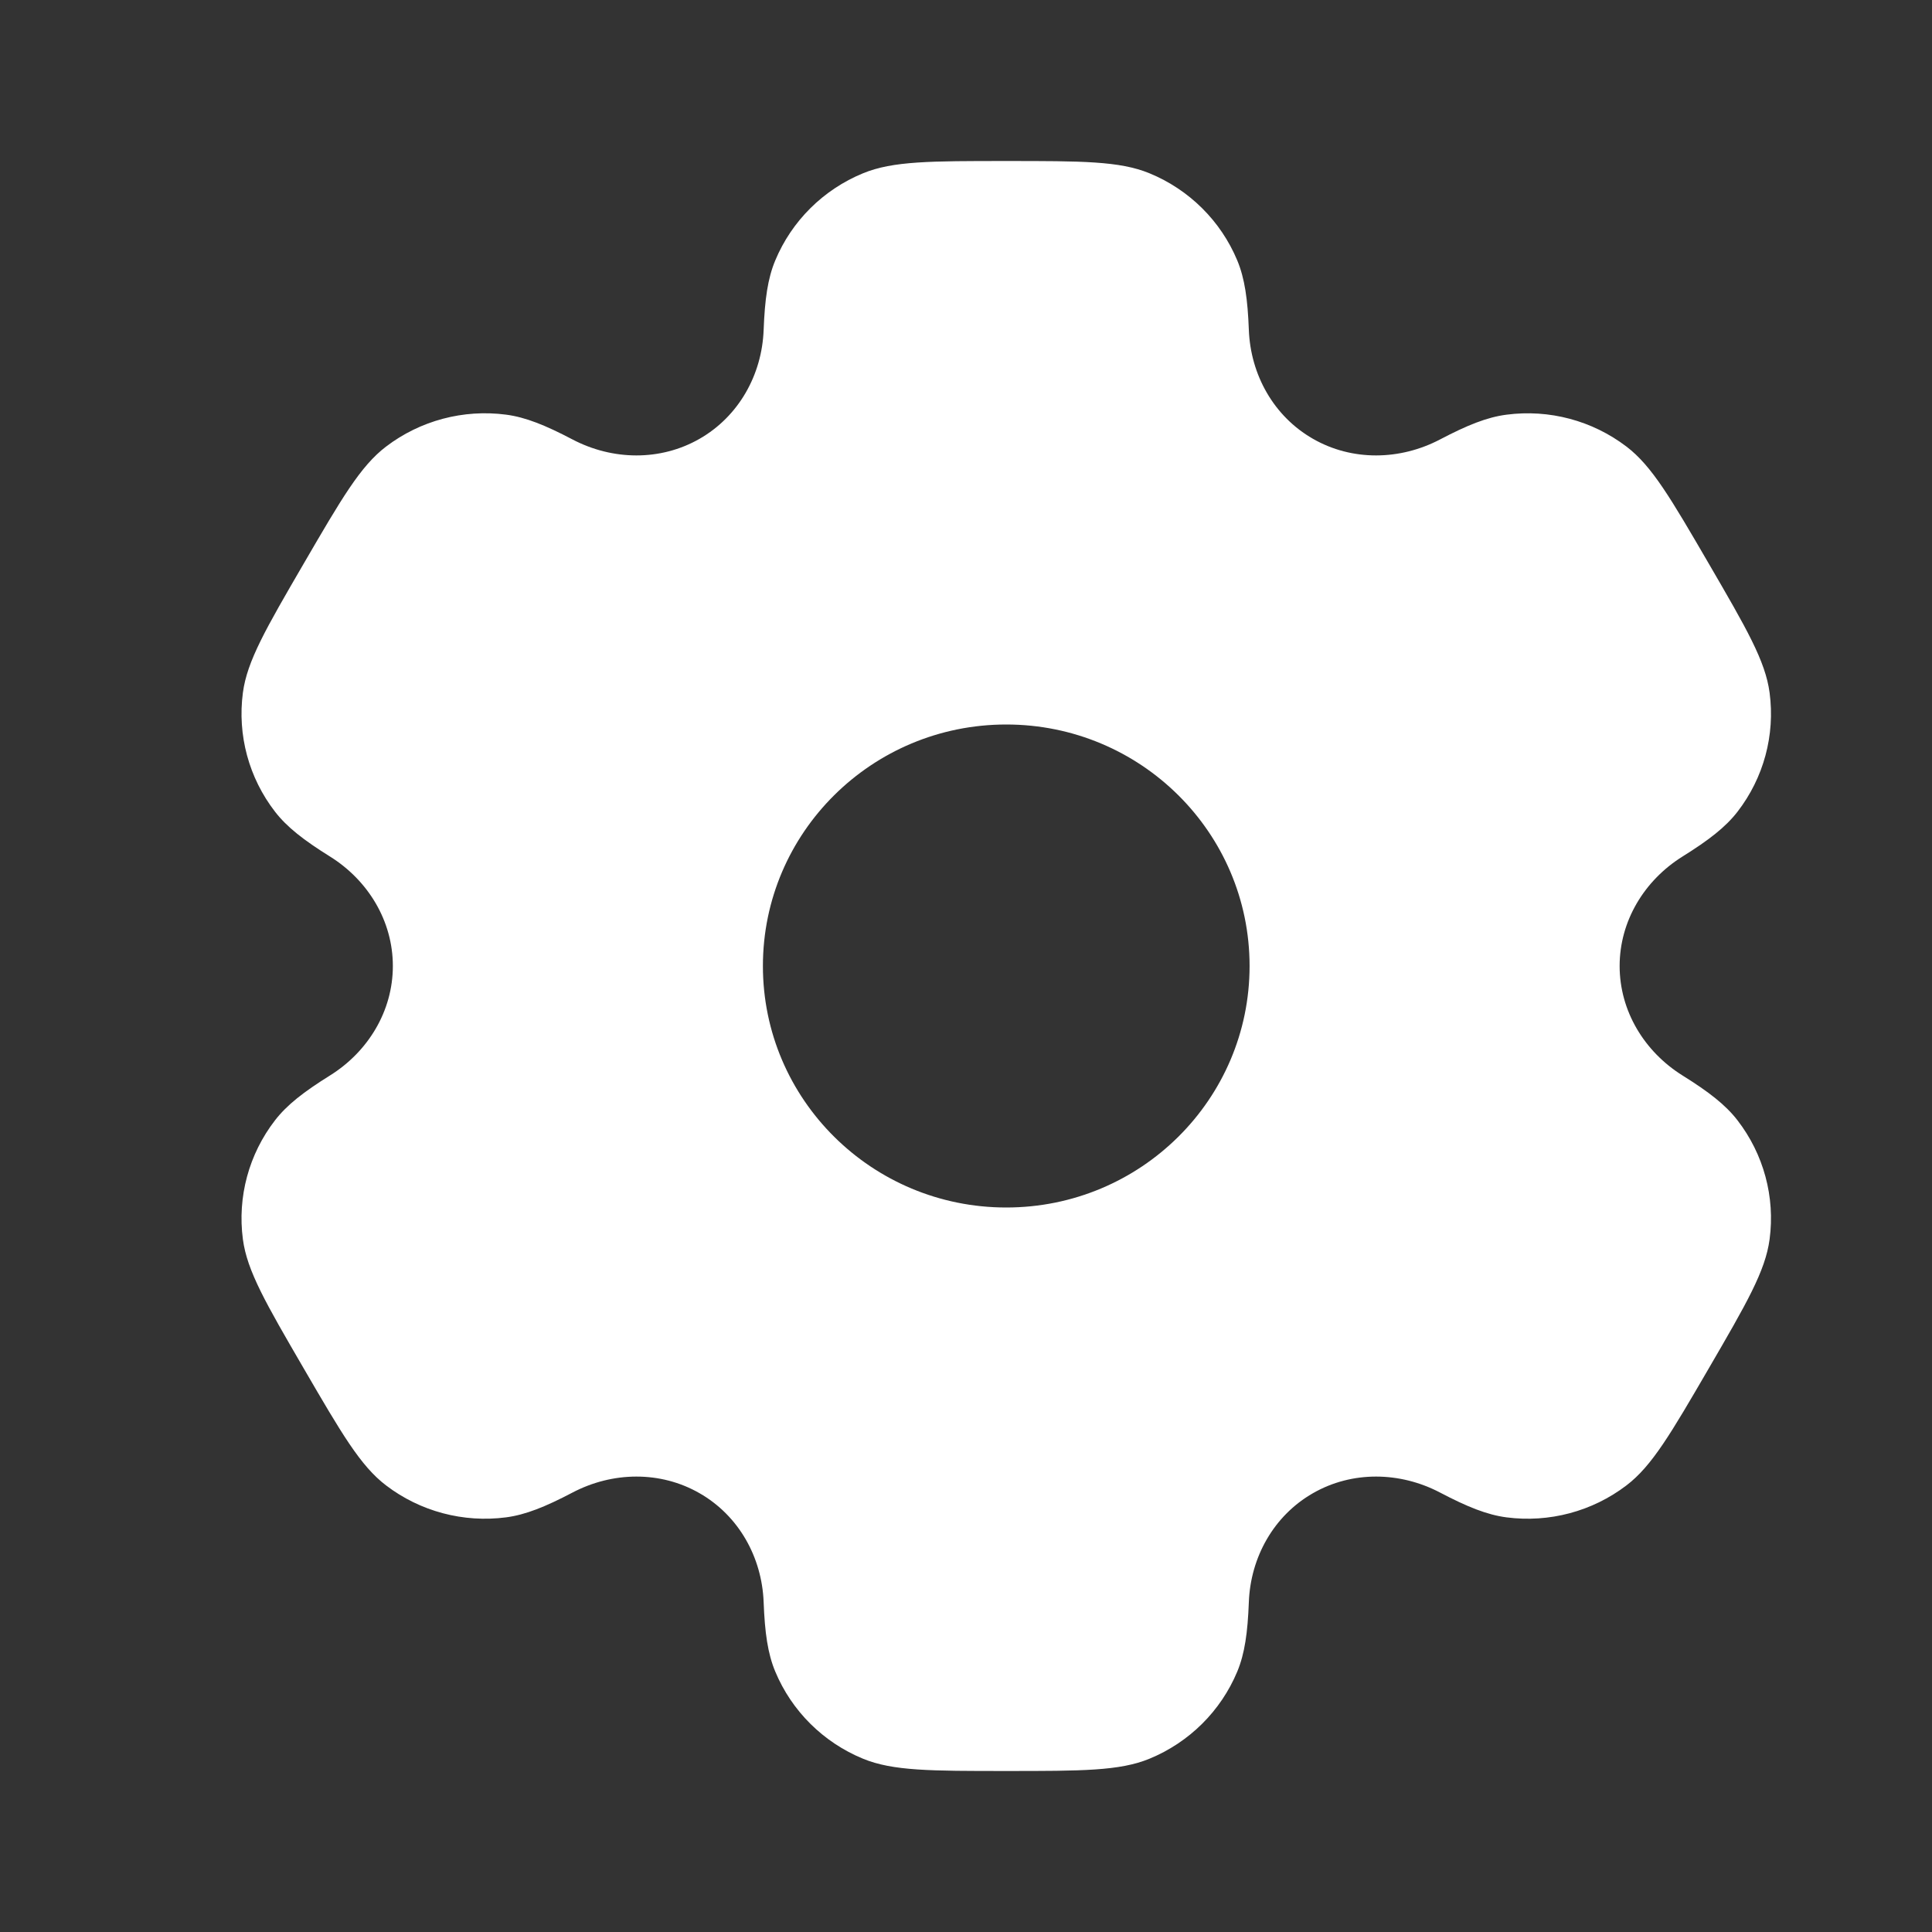 <svg width="50" height="50" viewBox="0 0 50 50" fill="none" xmlns="http://www.w3.org/2000/svg">
<rect x="0" y="0" width="50" height="50" fill="#333333" stroke="none"/>
<path fill-rule="evenodd" clip-rule="evenodd" d="M29.747 4.484C28.976 4.167 27.998 4.167 26.042 4.167C24.085 4.167 23.107 4.167 22.336 4.484C21.307 4.907 20.49 5.718 20.064 6.739C19.869 7.205 19.793 7.747 19.763 8.538C19.72 9.699 19.119 10.775 18.105 11.356C17.09 11.938 15.851 11.916 14.816 11.373C14.111 11.003 13.6 10.797 13.096 10.731C11.992 10.587 10.875 10.884 9.992 11.557C9.329 12.061 8.84 12.902 7.862 14.583C6.884 16.265 6.395 17.105 6.286 17.927C6.141 19.023 6.44 20.131 7.118 21.007C7.427 21.407 7.862 21.744 8.537 22.165C9.529 22.783 10.167 23.837 10.167 25C10.167 26.163 9.529 27.217 8.537 27.835C7.862 28.256 7.427 28.593 7.118 28.993C6.44 29.869 6.141 30.977 6.286 32.073C6.395 32.895 6.884 33.735 7.862 35.417C8.84 37.098 9.329 37.939 9.992 38.443C10.875 39.116 11.992 39.413 13.096 39.269C13.6 39.203 14.111 38.997 14.815 38.628C15.851 38.084 17.09 38.062 18.104 38.644C19.119 39.225 19.719 40.301 19.763 41.463C19.793 42.253 19.869 42.795 20.064 43.261C20.49 44.282 21.307 45.093 22.336 45.516C23.107 45.833 24.085 45.833 26.042 45.833C27.998 45.833 28.976 45.833 29.747 45.516C30.776 45.093 31.594 44.282 32.02 43.261C32.214 42.795 32.29 42.253 32.32 41.462C32.364 40.301 32.964 39.225 33.979 38.644C34.993 38.062 36.232 38.084 37.268 38.627C37.973 38.997 38.484 39.203 38.987 39.269C40.092 39.413 41.208 39.116 42.091 38.443C42.754 37.939 43.243 37.098 44.221 35.417C45.199 33.735 45.688 32.895 45.797 32.073C45.943 30.977 45.643 29.869 44.965 28.992C44.656 28.592 44.221 28.256 43.546 27.835C42.554 27.216 41.916 26.163 41.916 25C41.916 23.837 42.554 22.784 43.546 22.165C44.221 21.744 44.656 21.408 44.966 21.008C45.644 20.131 45.943 19.023 45.797 17.927C45.688 17.105 45.199 16.265 44.221 14.583C43.243 12.902 42.754 12.061 42.092 11.557C41.208 10.884 40.092 10.587 38.988 10.732C38.484 10.797 37.973 11.003 37.268 11.373C36.232 11.916 34.993 11.938 33.979 11.356C32.964 10.775 32.364 9.699 32.32 8.537C32.29 7.747 32.214 7.205 32.02 6.739C31.594 5.718 30.776 4.907 29.747 4.484ZM26.042 31.25C29.52 31.25 32.339 28.452 32.339 25C32.339 21.548 29.52 18.75 26.042 18.75C22.564 18.75 19.744 21.548 19.744 25C19.744 28.452 22.564 31.25 26.042 31.25Z" fill="white"/>
</svg>
